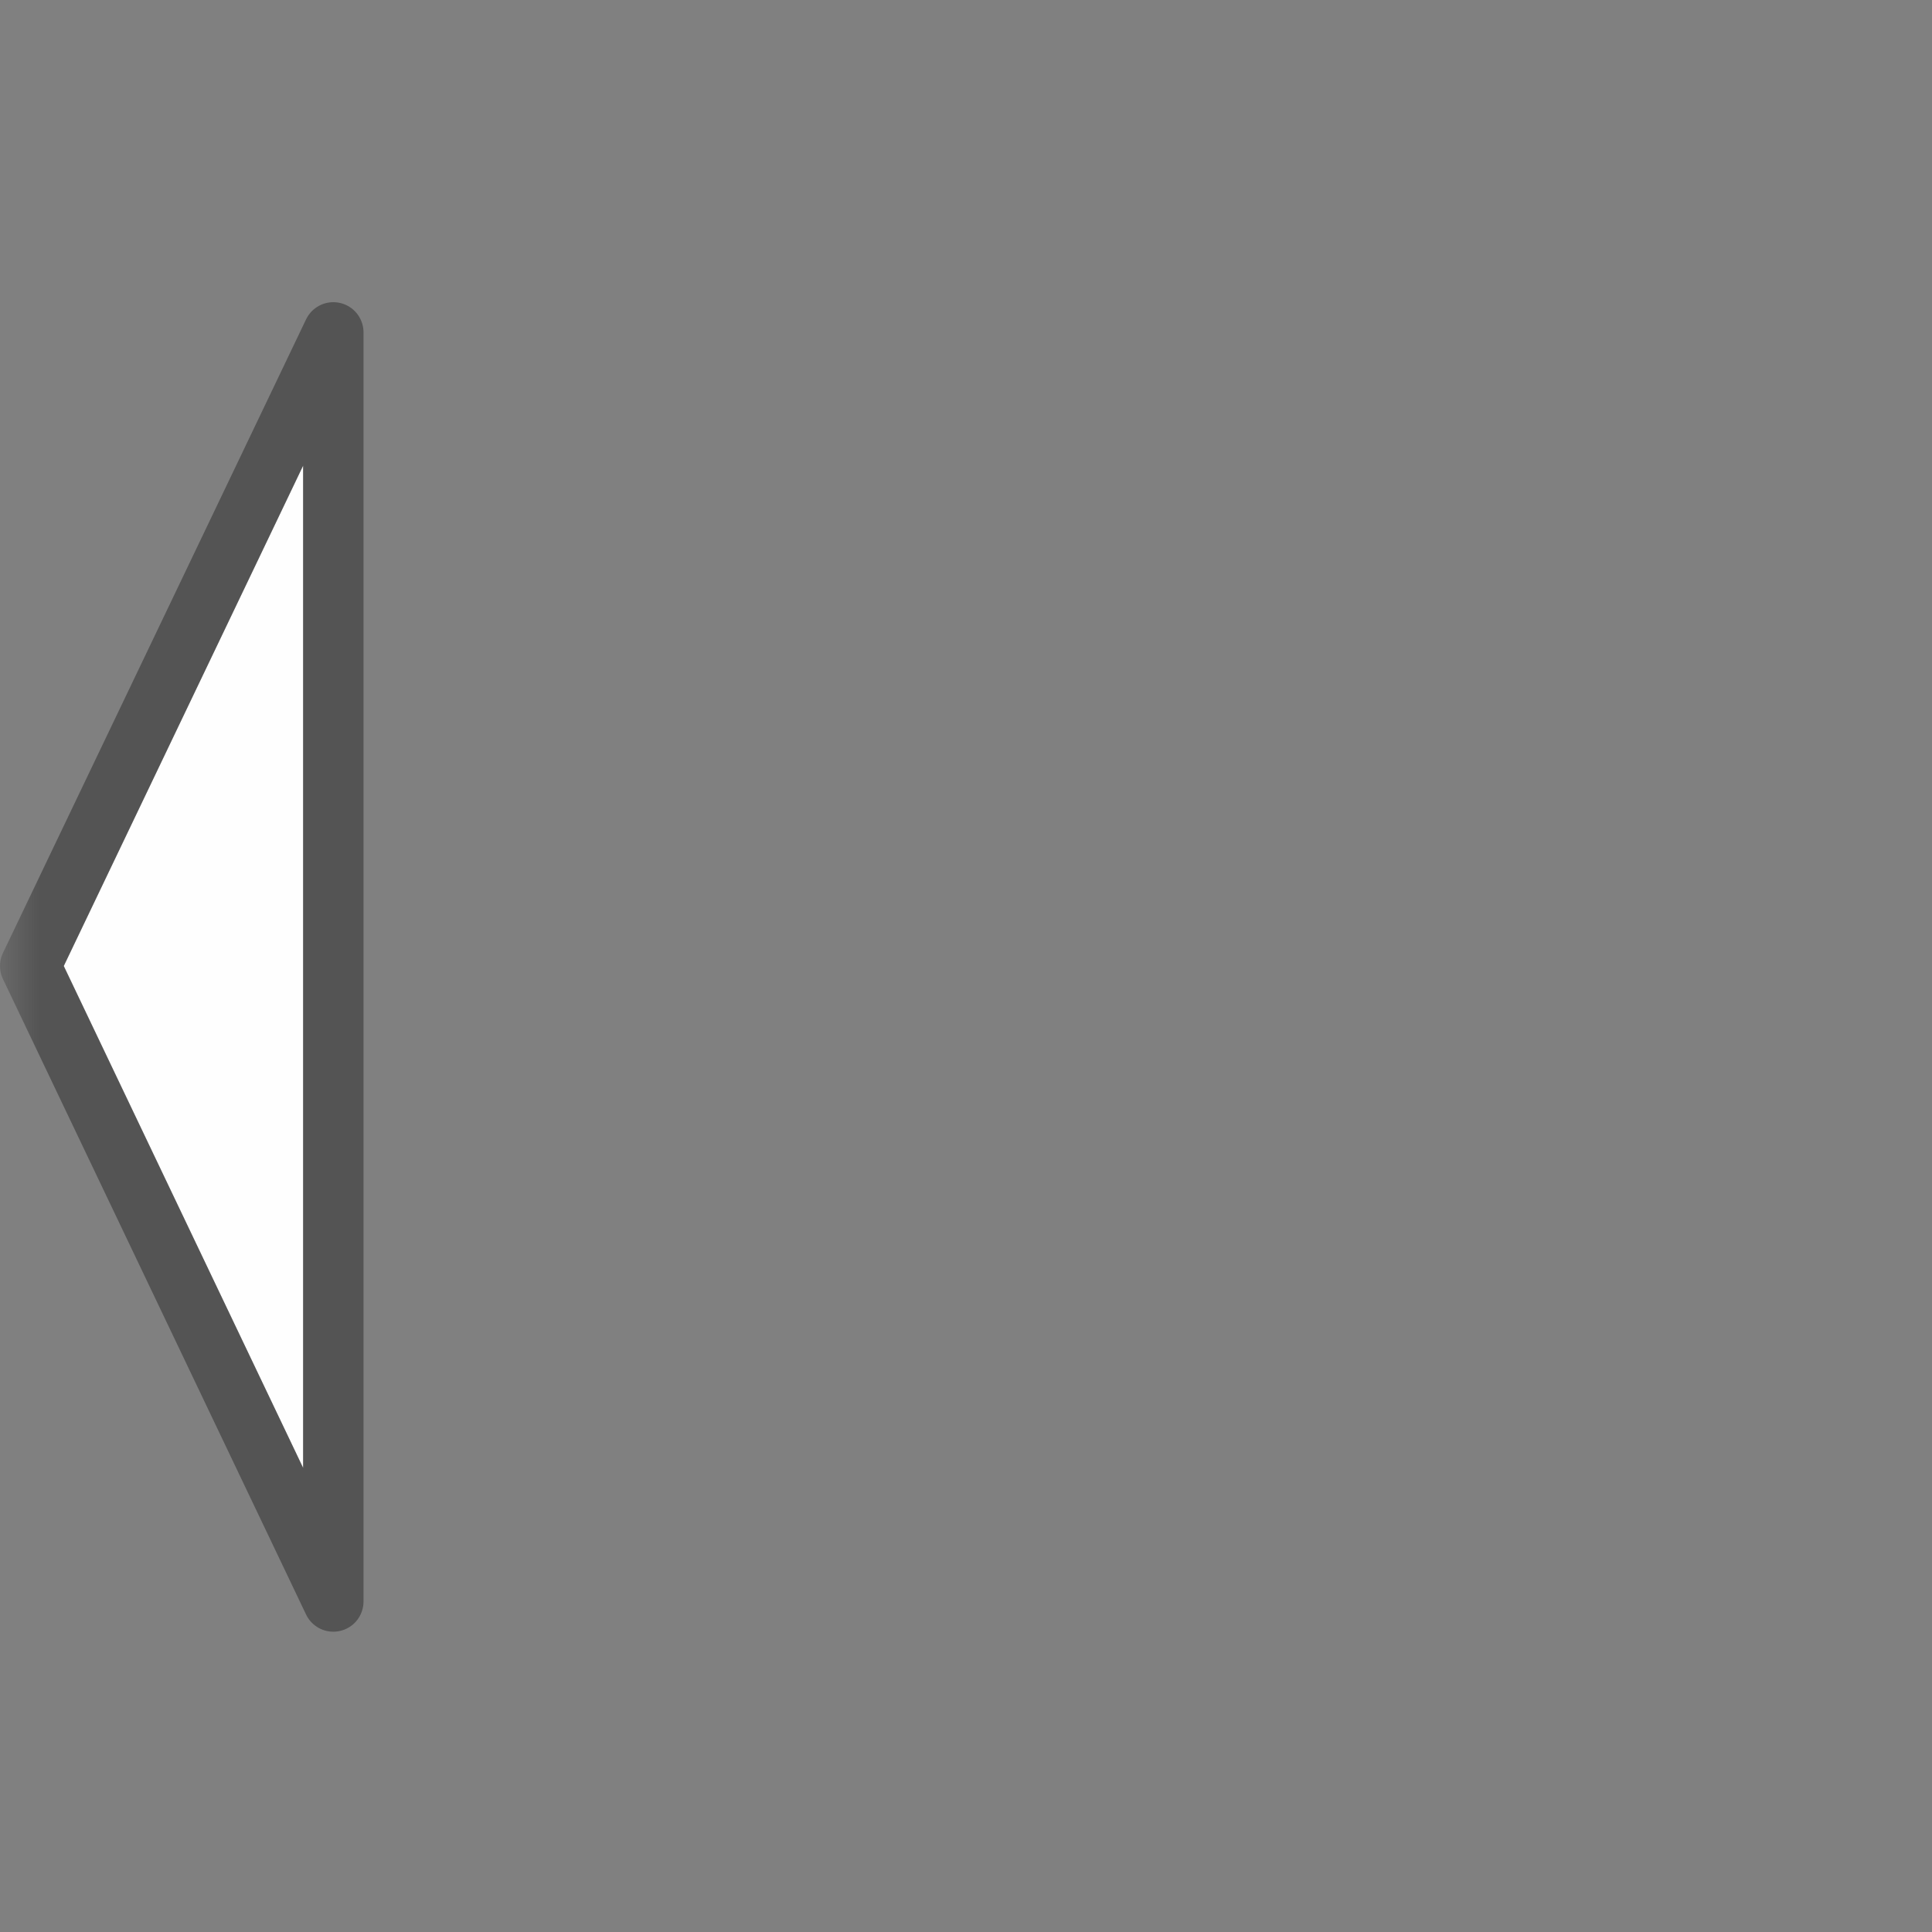 <?xml version="1.0" encoding="UTF-8"?>
<svg xmlns="http://www.w3.org/2000/svg" xmlns:xlink="http://www.w3.org/1999/xlink" width="24" height="24" viewBox="0 0 24 24">
<rect x="0" y="0" width="24" height="24" fill="#808080" stroke="none"/>
<defs>
<filter id="filter-remove-color" x="0%" y="0%" width="100%" height="100%">
<feColorMatrix color-interpolation-filters="sRGB" values="0 0 0 0 1 0 0 0 0 1 0 0 0 0 1 0 0 0 1 0" />
</filter>
<mask id="mask-0">
<g filter="url(#filter-remove-color)">
<rect x="-2.4" y="-2.4" width="28.8" height="28.8" fill="rgb(0%, 0%, 0%)" fill-opacity="0.612"/>
</g>
</mask>
<clipPath id="clip-0">
<rect x="0" y="0" width="24" height="24"/>
</clipPath>
<g id="source-7" clip-path="url(#clip-0)">
<path fill="none" stroke-width="10" stroke-linecap="round" stroke-linejoin="round" stroke="rgb(21.569%, 21.569%, 21.569%)" stroke-opacity="1" stroke-miterlimit="4" d="M 5 160 L 55.208 265.26 L 55.208 55.052 Z M 5 160 " transform="matrix(0.075, 0, 0, 0.075, 0, 0)"/>
</g>
</defs>
<path fill-rule="nonzero" fill="rgb(99.608%, 99.608%, 99.608%)" fill-opacity="1" d="M 0.793 12 L 3.766 18.234 L 3.766 5.785 Z M 0.793 12 "/>
<g mask="url(#mask-0)">
<use xlink:href="#source-7"/>
</g>
</svg>
